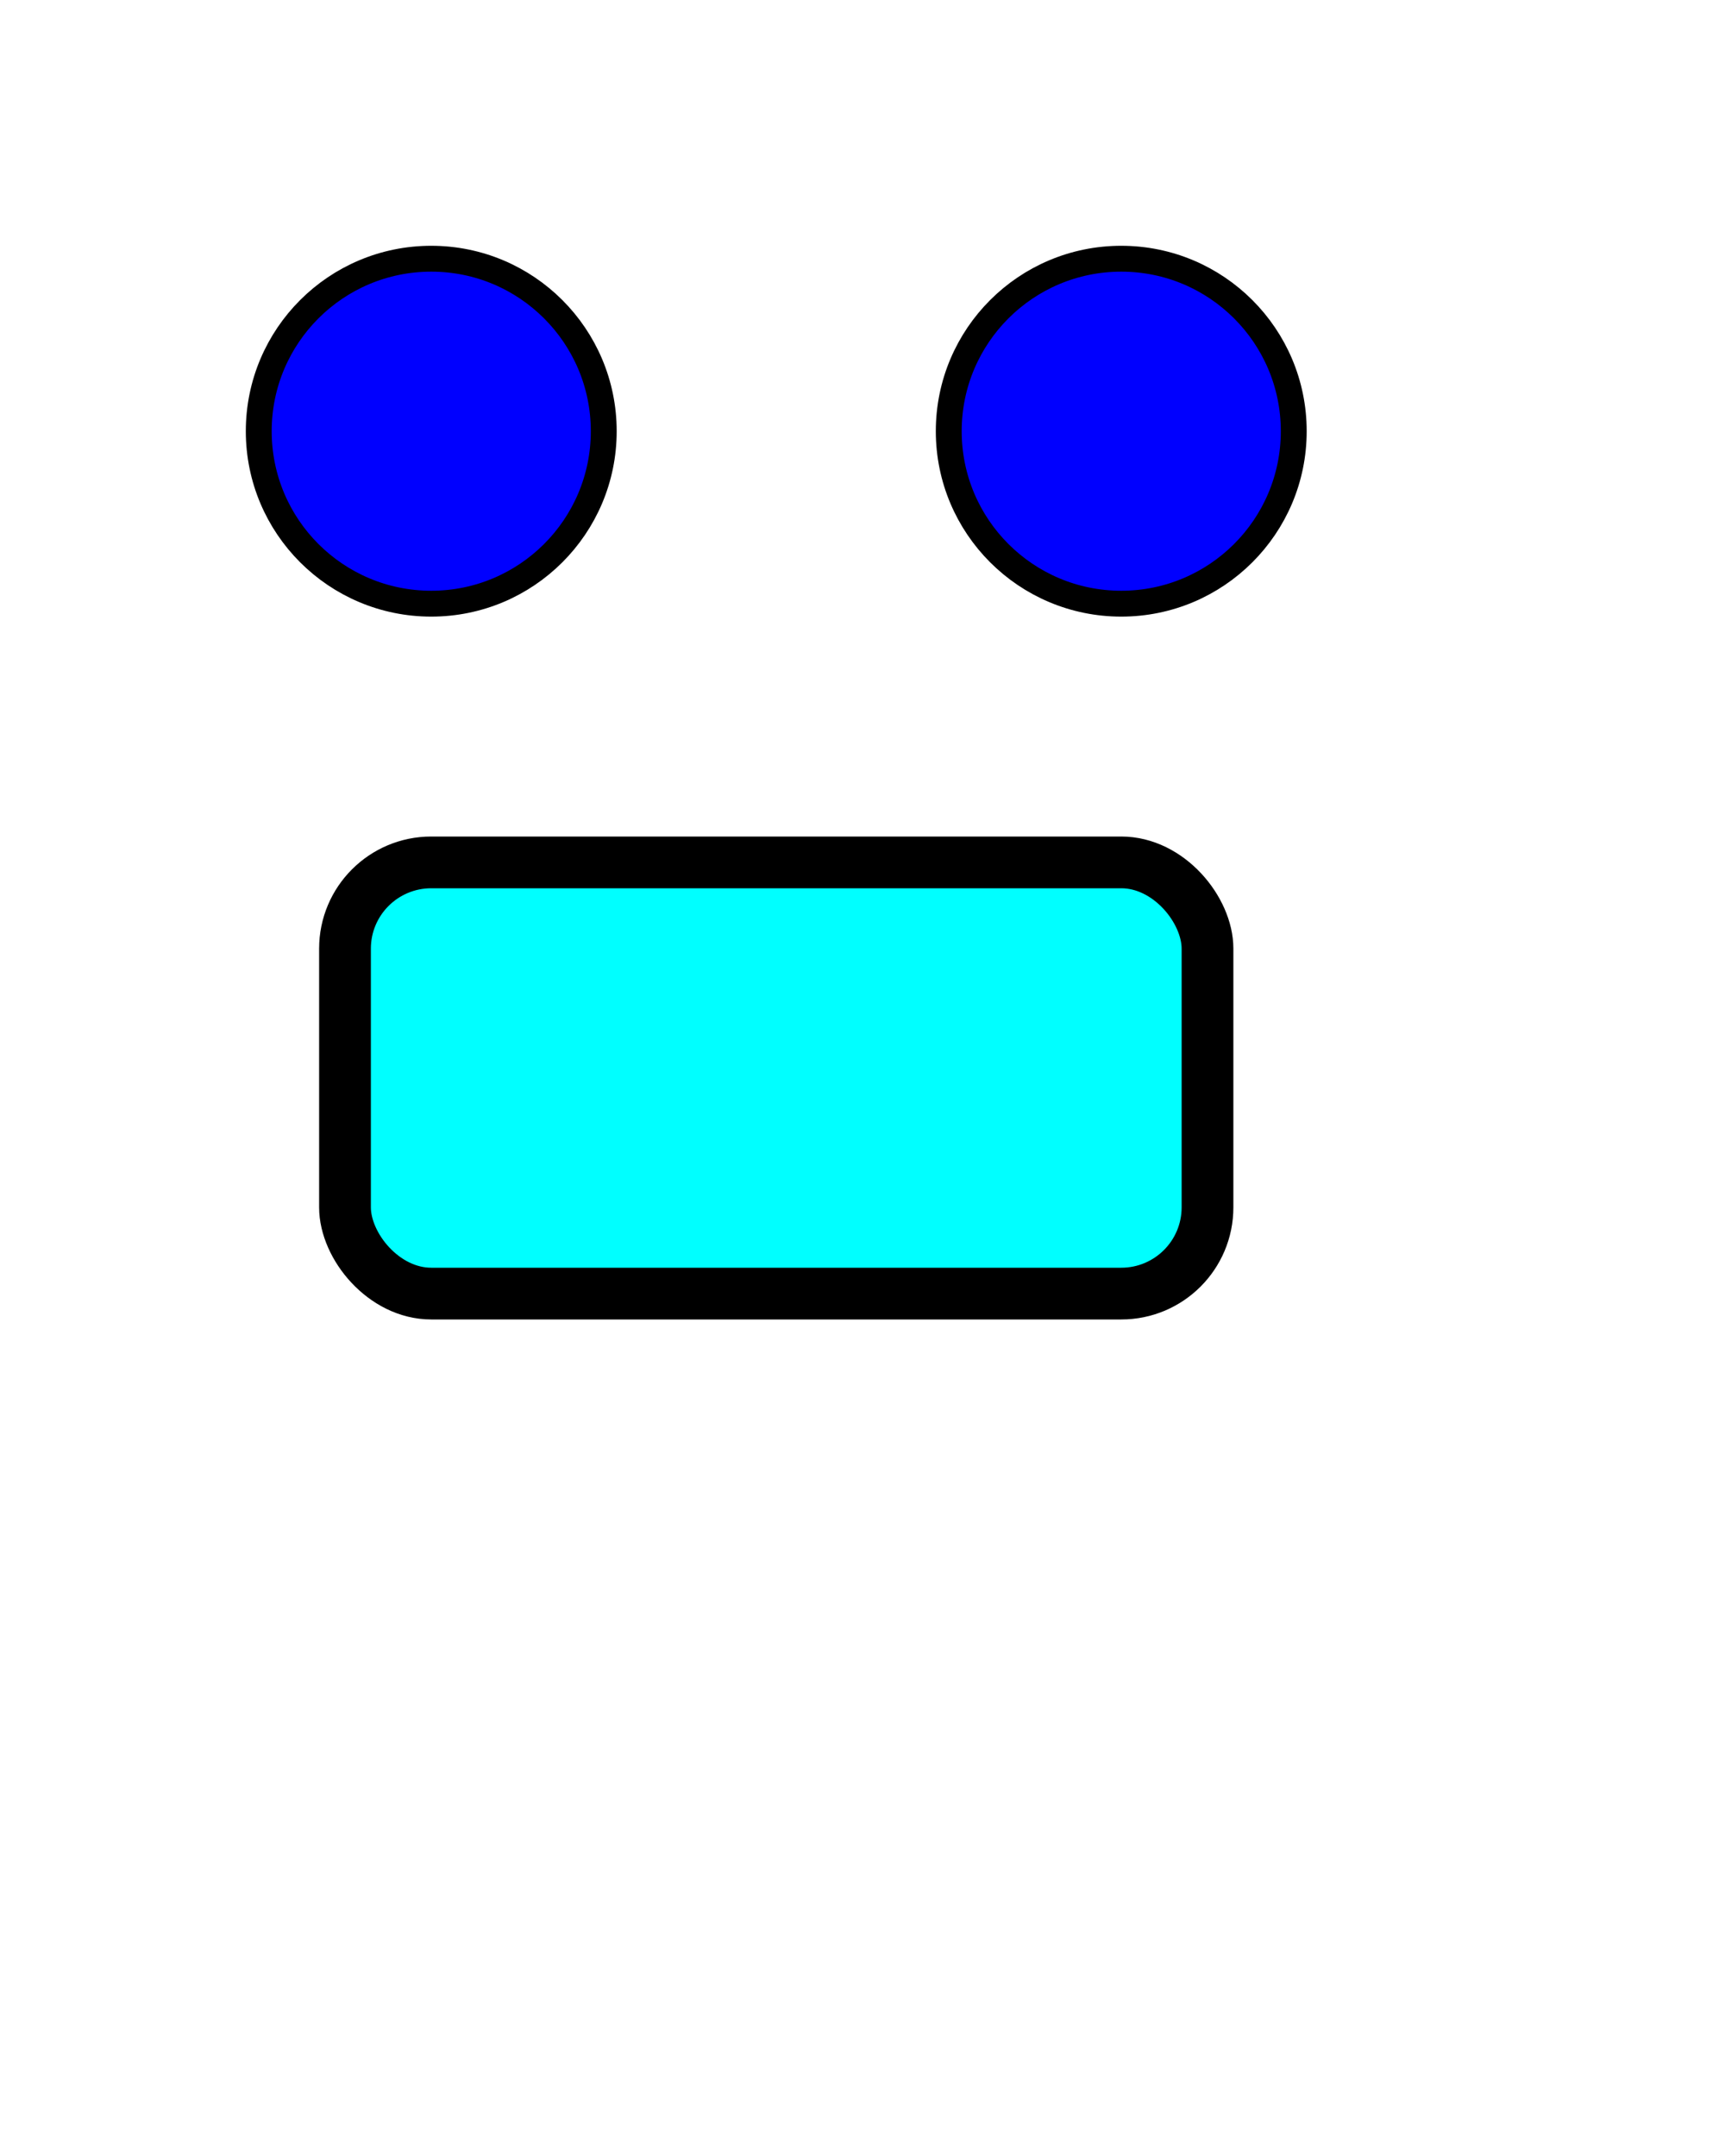 <?xml version="1.0" encoding="utf-8"?>
<!DOCTYPE svg PUBLIC "-//W3C//DTD SVG 20010904//EN"
"http://www.w3.org/TR/2001/REC-SVG-20010904/DTD/svg10.dtd">
<svg width="200px" height="250px" xml:lang="fr"
xmlns="http://www.w3.org/2000/svg"
xmlns:xlink="http://www.w3.org/1999/xlink">
   <title>Face</title>

   <circle cx="50" cy="50" r="20" stroke="black" stroke-width="3" fill="blue" />
   <circle cx="130" cy="50" r="20" stroke="black" stroke-width="3" fill="blue" />
   <rect x="40" y="100" rx="10" ry="10" width="100" height="50" style="fill:rgb(0,255,255);stroke-width:6;stroke:rgb(0,0,0)" />
</svg>